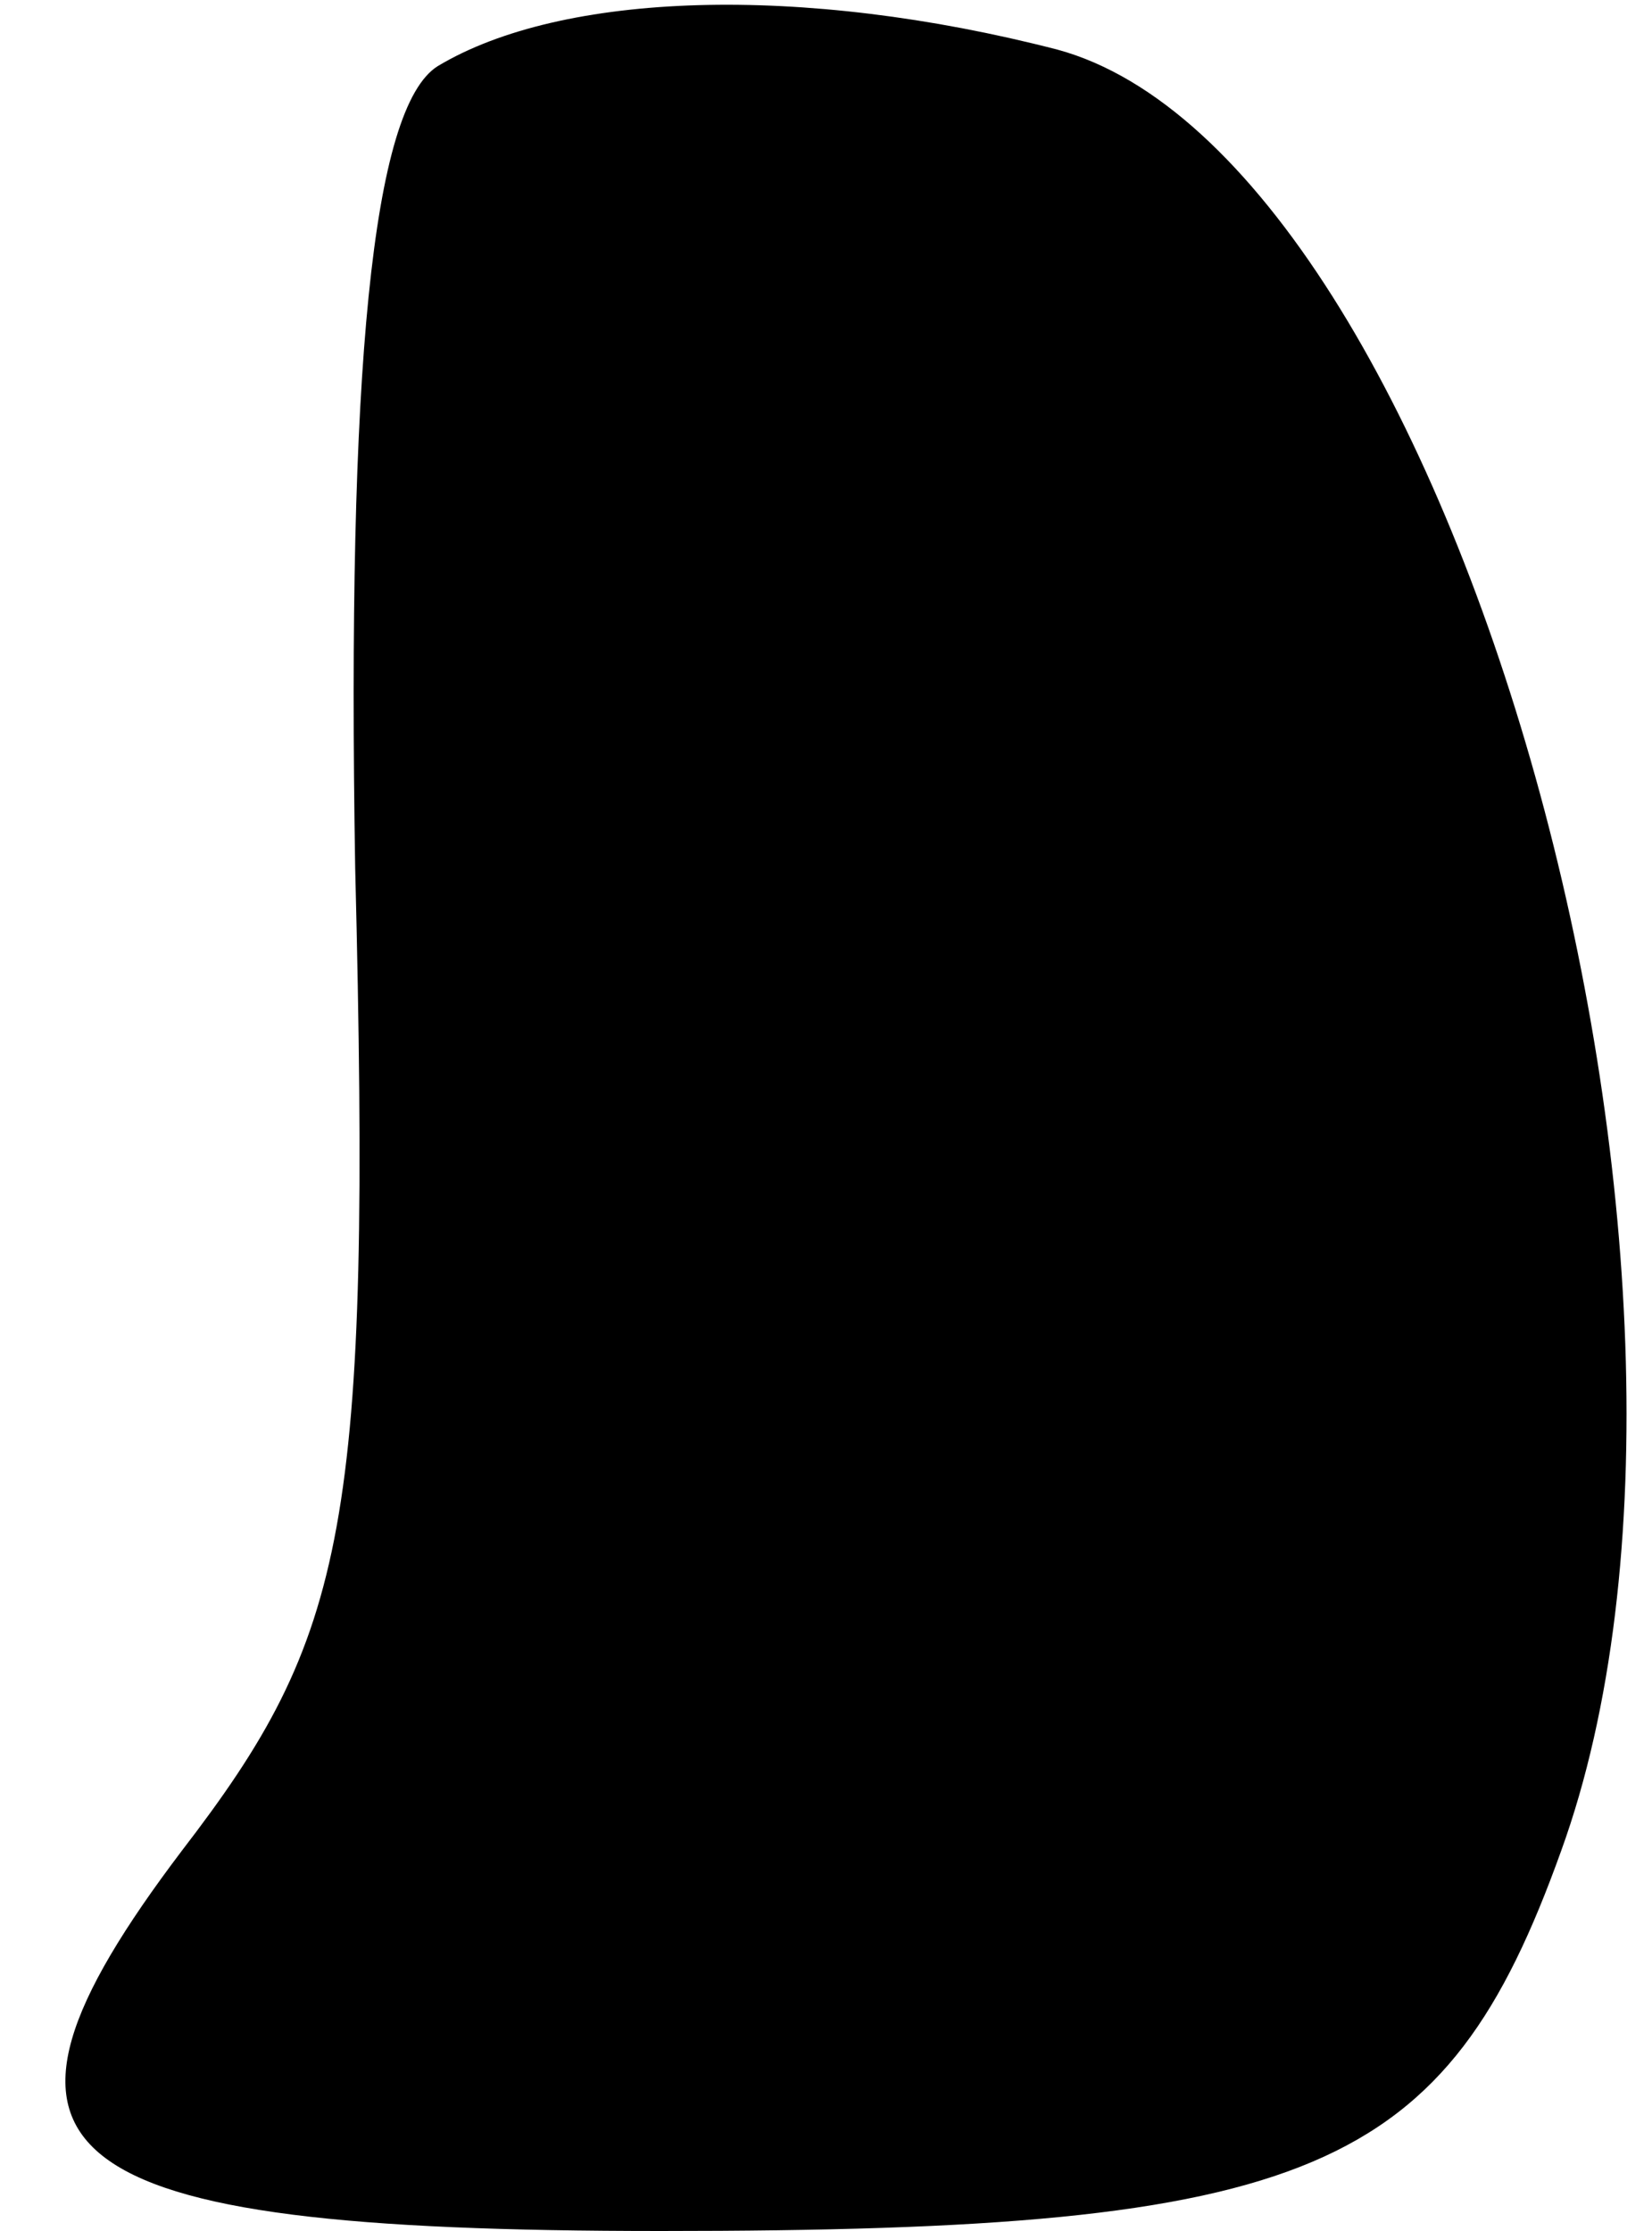 <?xml version="1.0" standalone="no"?>
<!DOCTYPE svg PUBLIC "-//W3C//DTD SVG 20010904//EN"
 "http://www.w3.org/TR/2001/REC-SVG-20010904/DTD/svg10.dtd">
<svg version="1.0" xmlns="http://www.w3.org/2000/svg"
 width="20pt" height="27pt" viewBox="0 0 20 27"
 preserveAspectRatio="xMidYMid meet">
<g transform="translate(0,27) scale(0.1,-0.1)"
fill="#000000" stroke="none">
<path fill="#000000" stroke="none" d="M53 262 c-8 -5 -11 -37 -10 -97 2 -80
-1 -93 -21 -119 -28 -37 -17 -46 58 -46 79 0 95 7 109 46 25 69 -13 205 -61
218 -31 8 -60 7 -75 -2z"/>
</g>
</svg>
